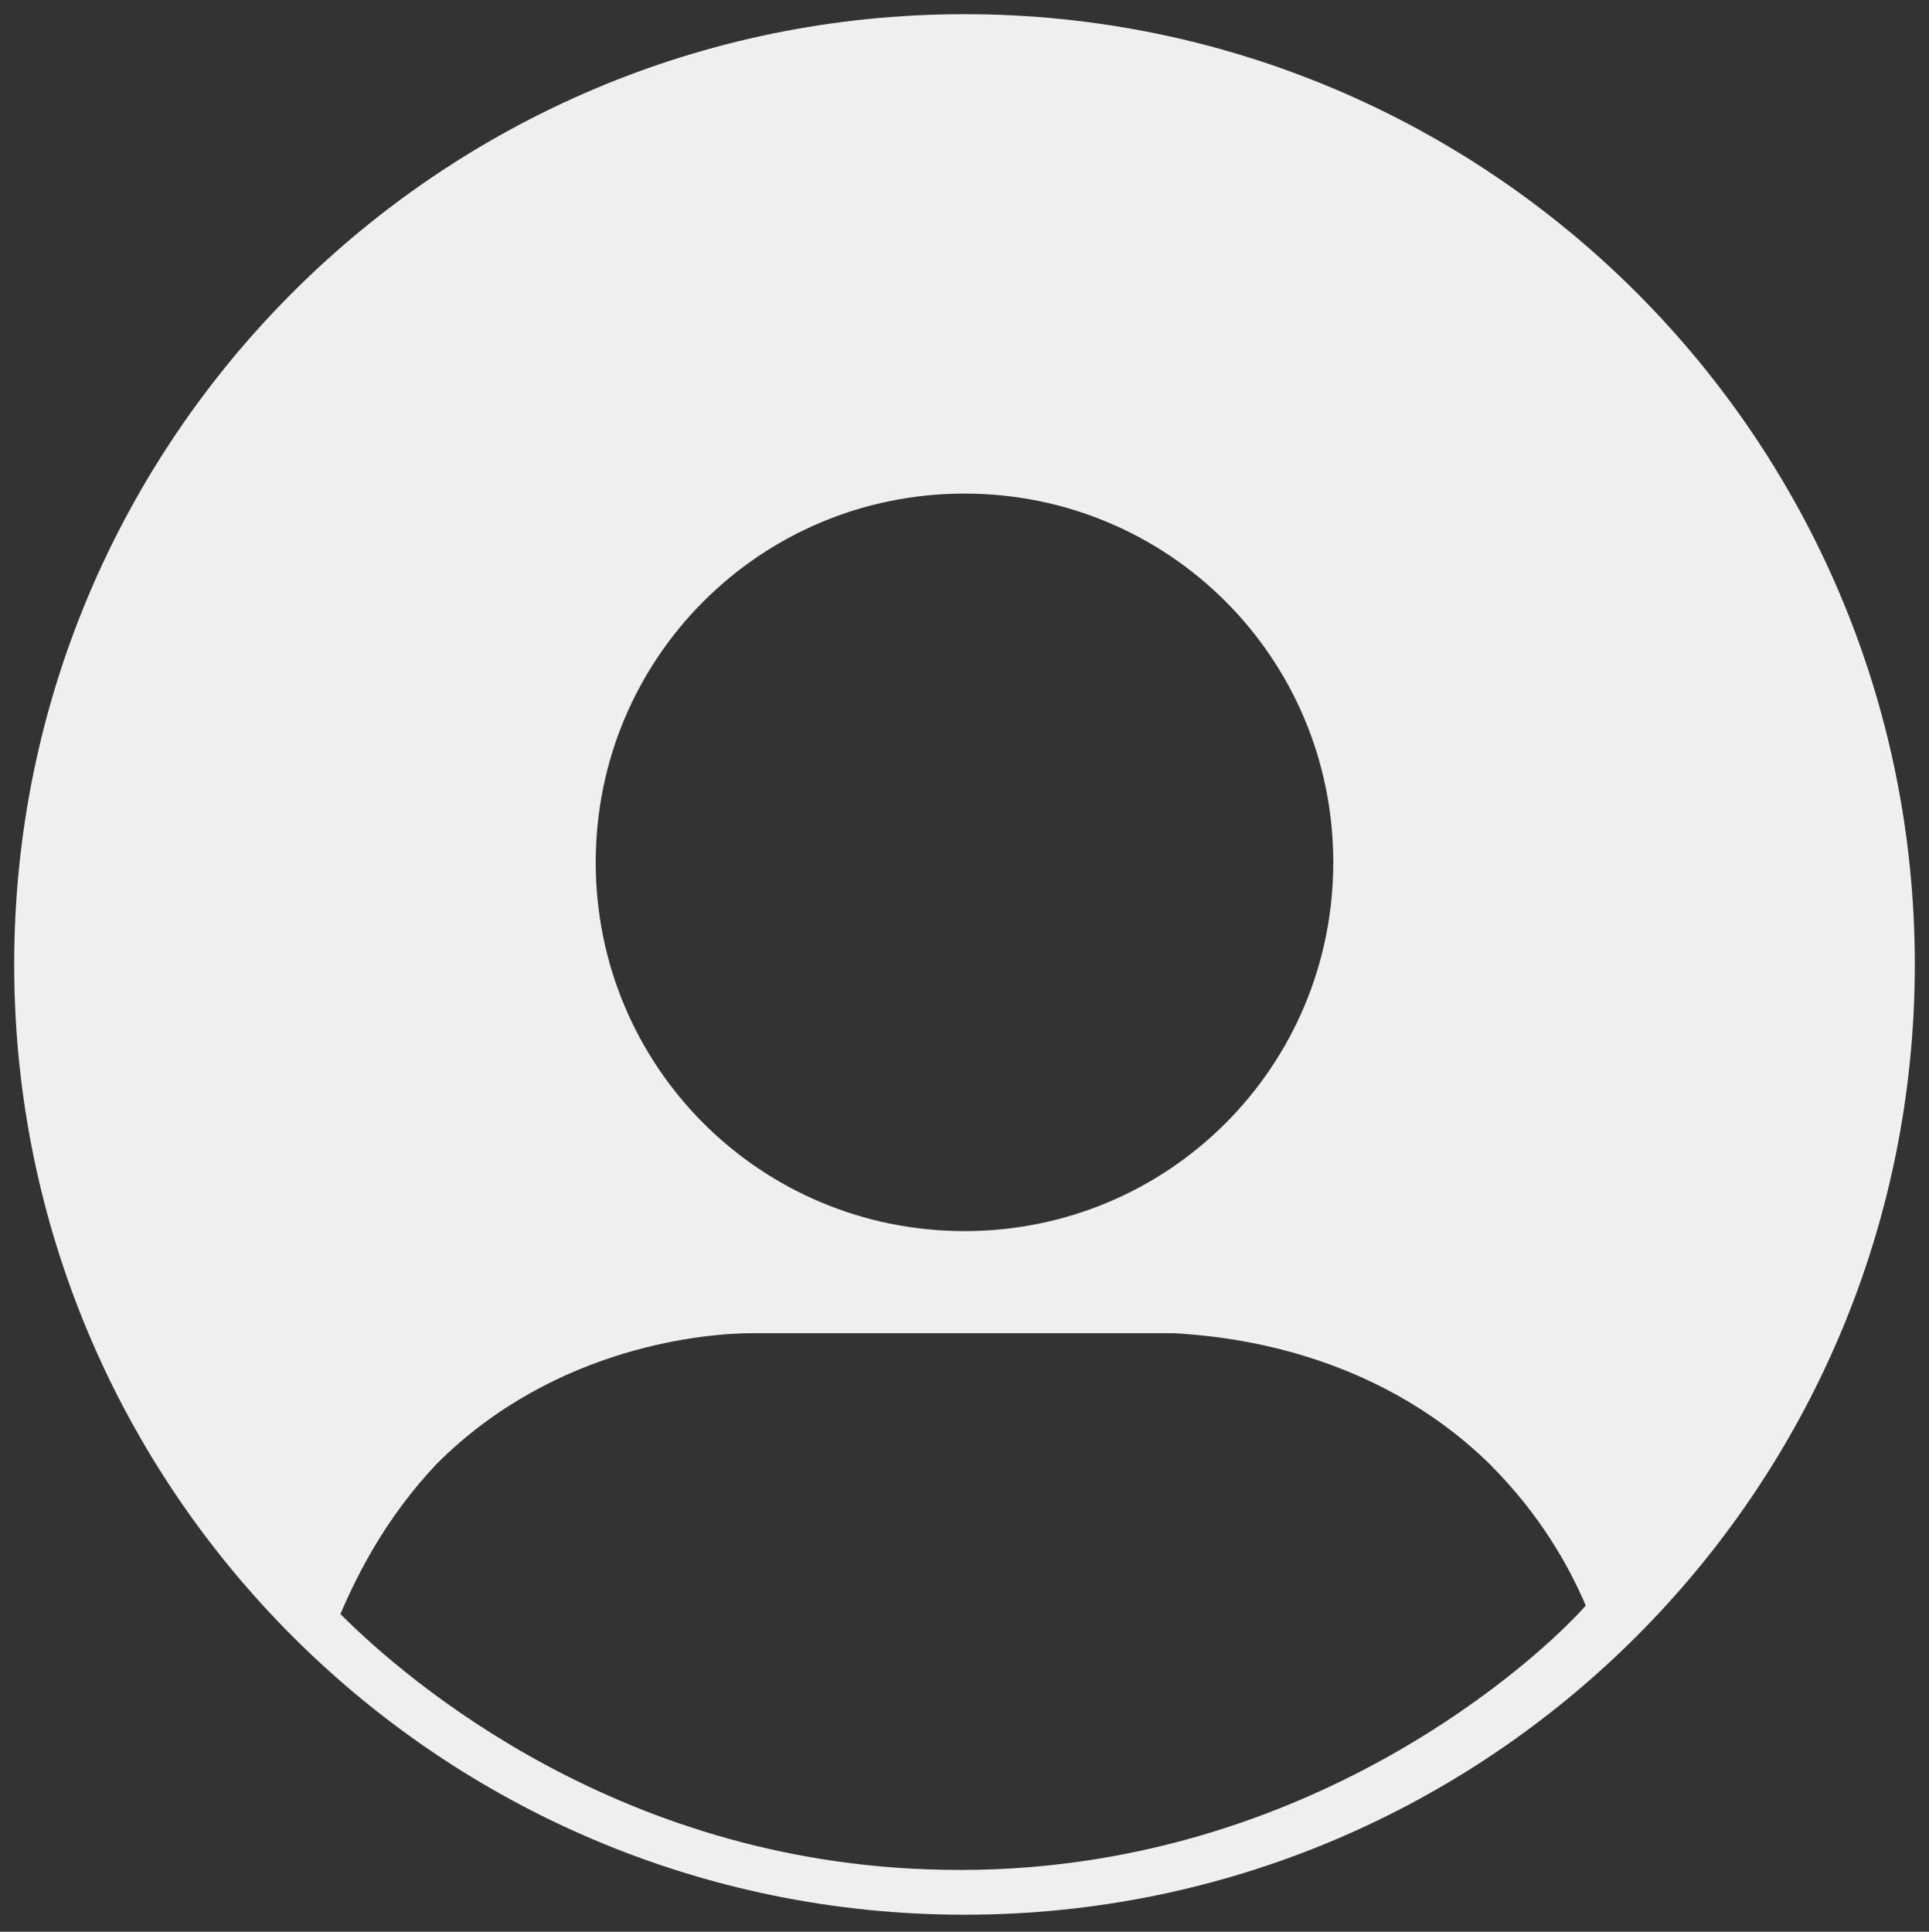 <svg xmlns="http://www.w3.org/2000/svg" xml:space="preserve" style="enable-background:new 0 0 68 68.1" viewBox="0 0 68 68.1"><rect x="0" y="0" width="68" height="68.1" fill="#333333" stroke="none"/><path d="M34 .5C15.5.5.5 15.5.5 34s15 33.5 33.5 33.5 33.5-15 33.5-33.5S52.5.5 34 .5zm0 16.9c7.2 0 13 5.8 13 13s-5.8 13-13 13-13-5.8-13-13 5.8-13 13-13zm-1.3 48.5c-11.6-.4-19-7.3-20.7-9 .6-1.4 1.6-3.4 3.4-5.3C19.6 47.4 25 47 26.5 47h14.9c1.6.1 6.9.5 11.1 4.6 1.8 1.8 2.8 3.6 3.4 5-1.3 1.5-9.9 9.8-23.2 9.3z" style="fill:#efefef"/></svg>